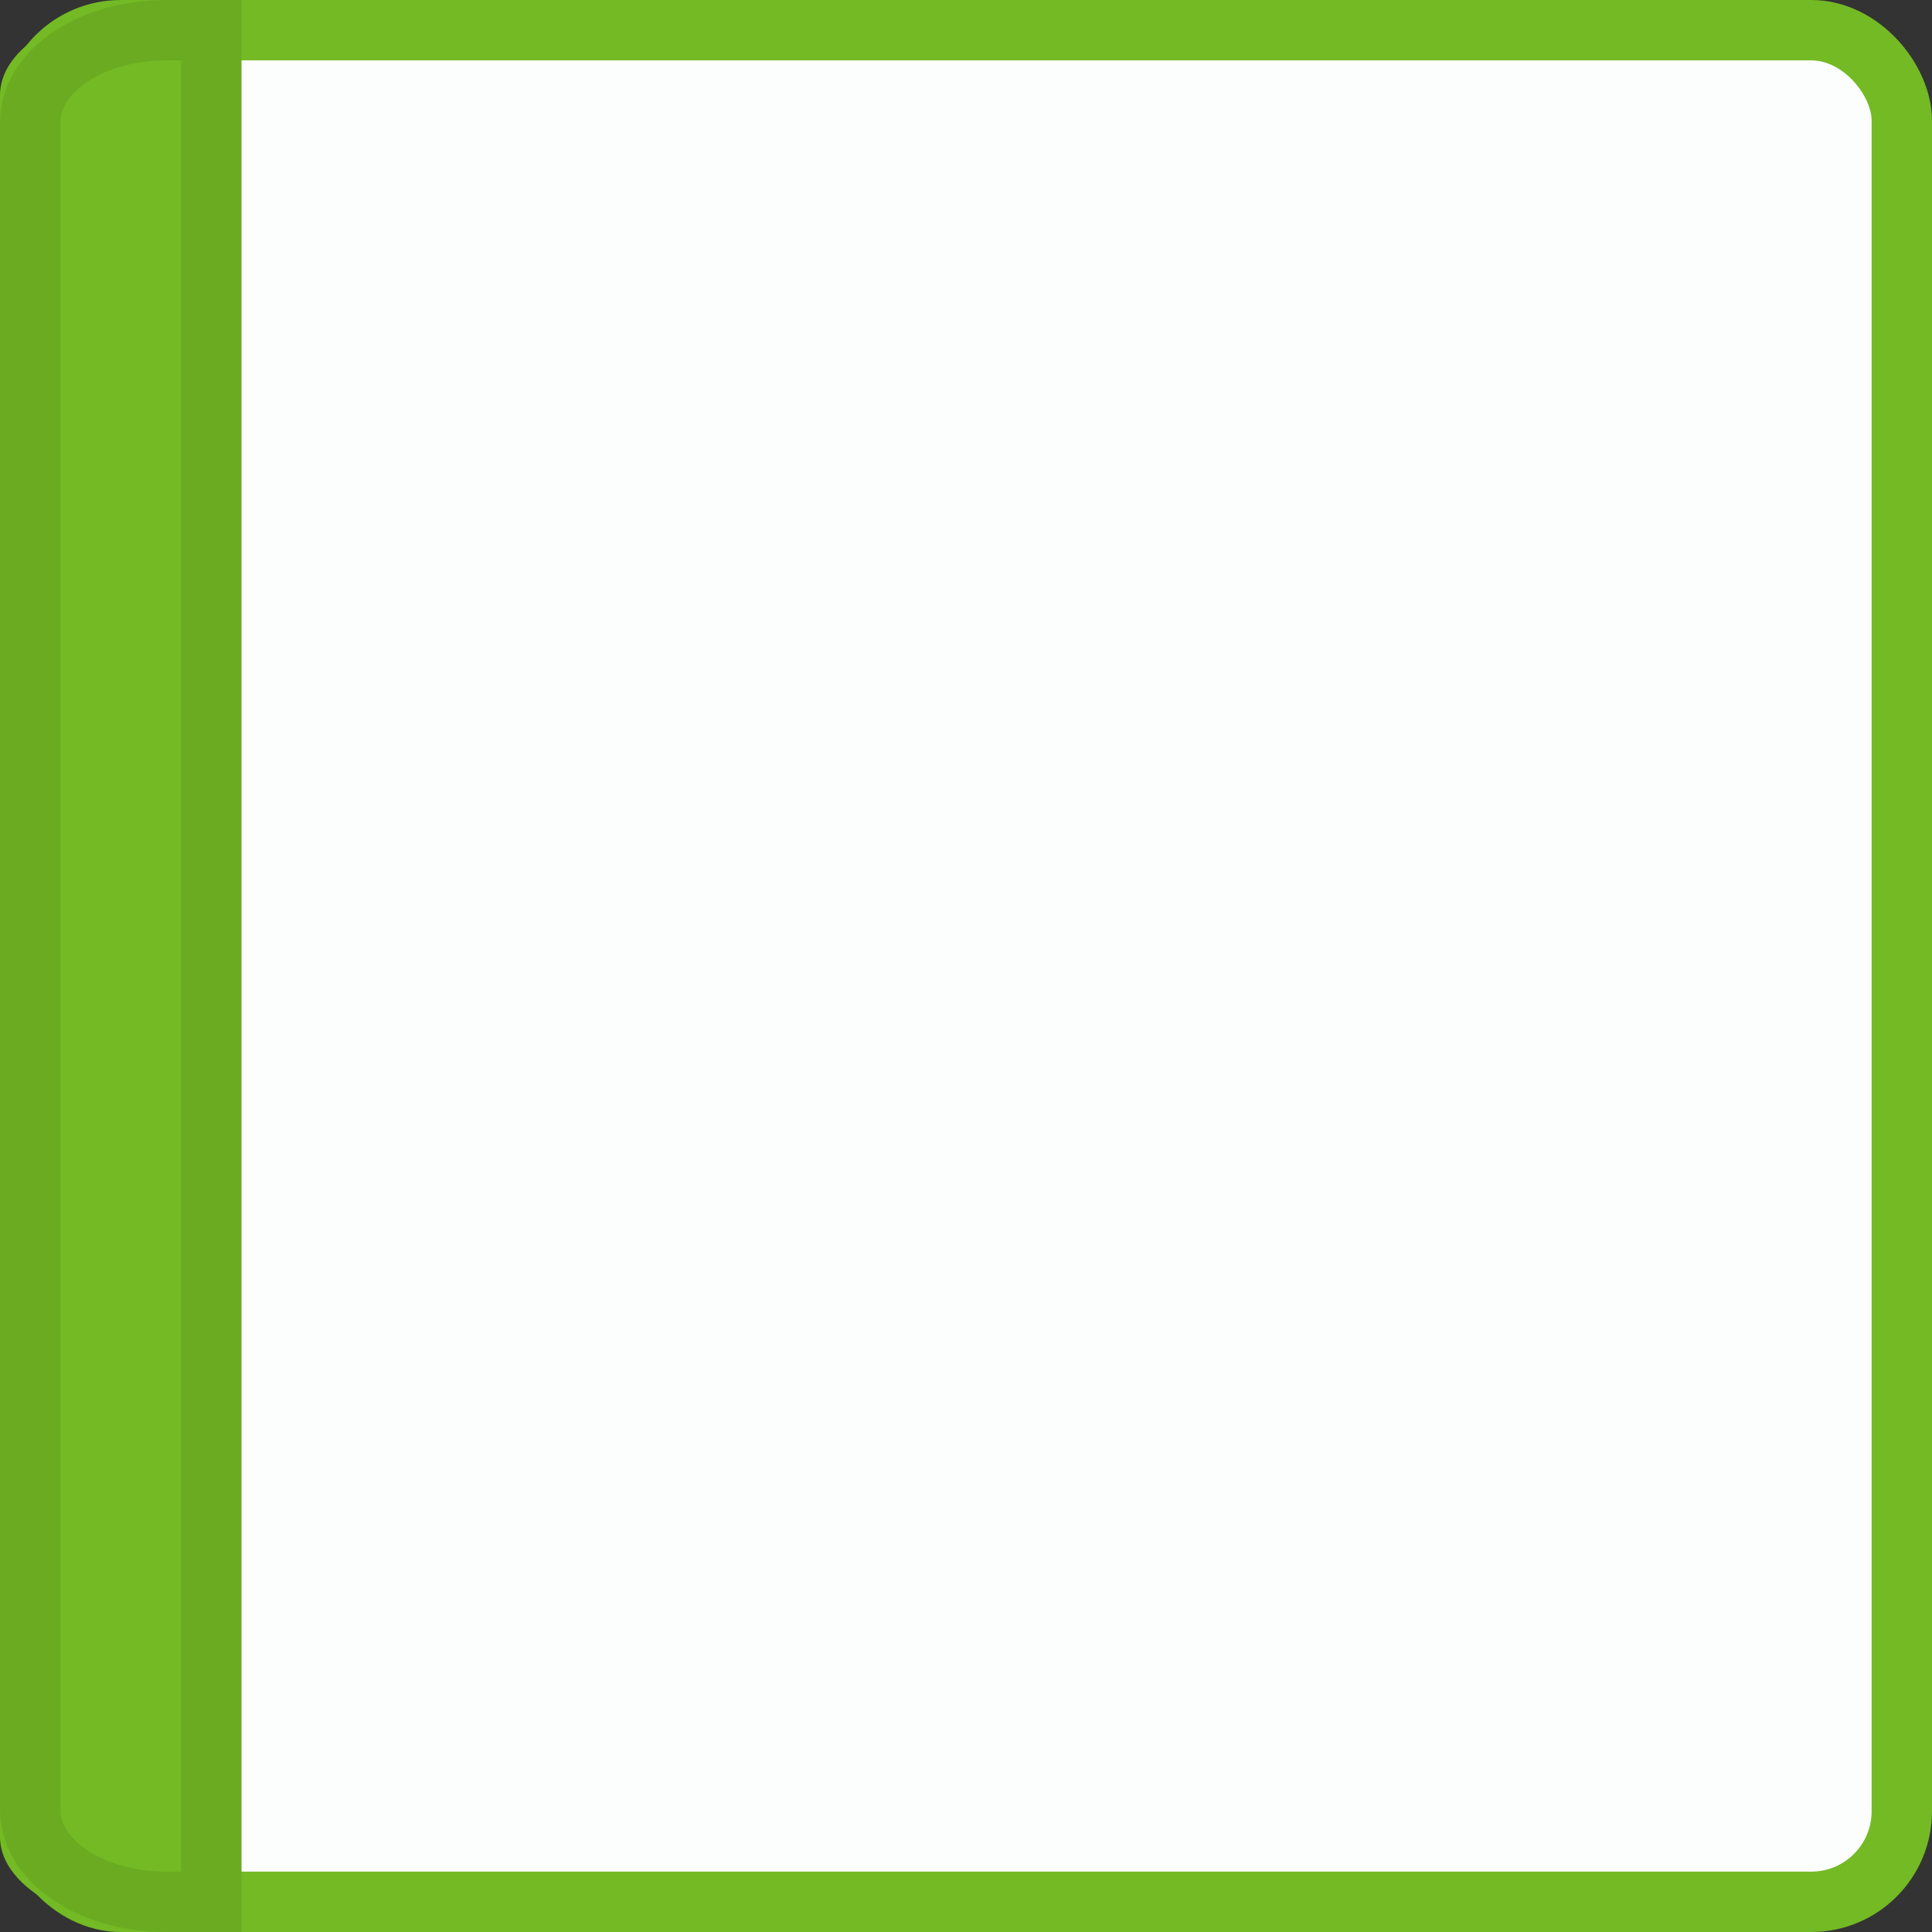 <?xml version="1.0" encoding="UTF-8" standalone="no"?>
<!-- Created with Inkscape (http://www.inkscape.org/) -->

<svg
   xmlns:osb="http://www.openswatchbook.org/uri/2009/osb"
   xmlns:dc="http://purl.org/dc/elements/1.1/"
   xmlns:cc="http://creativecommons.org/ns#"
   xmlns:rdf="http://www.w3.org/1999/02/22-rdf-syntax-ns#"
   xmlns:svg="http://www.w3.org/2000/svg"
   xmlns="http://www.w3.org/2000/svg"
   xmlns:xlink="http://www.w3.org/1999/xlink"
   xmlns:sodipodi="http://sodipodi.sourceforge.net/DTD/sodipodi-0.dtd"
   xmlns:inkscape="http://www.inkscape.org/namespaces/inkscape"
   width="32"
   height="32"
   viewBox="0 0 32 32"
   id="svg6621"
   version="1.1"
   inkscape:version="0.91 r13725"
   sodipodi:docname="message-hover.svg">
  <rect x="0" y="0" width="32" height="32" fill="#333333" stroke="none"/>
  <defs
     id="defs6623">
    <linearGradient
       id="selected_bg_color"
       osb:paint="solid">
      <stop
         style="stop-color:#73ba25;stop-opacity:1;"
         offset="0"
         id="stop4138" />
    </linearGradient>
    <linearGradient
       inkscape:collect="always"
       xlink:href="#selected_bg_color"
       id="linearGradient4140"
       x1="16"
       y1="1020.362"
       x2="16"
       y2="1052.362"
       gradientUnits="userSpaceOnUse" />
    <linearGradient
       inkscape:collect="always"
       xlink:href="#selected_bg_color"
       id="linearGradient4155"
       x1="2"
       y1="1020.362"
       x2="2"
       y2="1052.362"
       gradientUnits="userSpaceOnUse"
       gradientTransform="matrix(1.333,0,0,1.032,-0.667,-33.431)" />
  </defs>
  <sodipodi:namedview
     id="base"
     pagecolor="#ffffff"
     bordercolor="#666666"
     borderopacity="1.0"
     inkscape:pageopacity="0.0"
     inkscape:pageshadow="2"
     inkscape:zoom="7.9999996"
     inkscape:cx="-2.9365108"
     inkscape:cy="15.119182"
     inkscape:document-units="px"
     inkscape:current-layer="layer1"
     showgrid="true"
     units="px"
     inkscape:snap-bbox="true"
     inkscape:bbox-paths="true"
     inkscape:bbox-nodes="true"
     inkscape:snap-bbox-edge-midpoints="true">
    <inkscape:grid
       type="xygrid"
       id="grid7177" />
  </sodipodi:namedview>
  <g
     inkscape:label="Ebene 1"
     inkscape:groupmode="layer"
     id="layer1"
     transform="translate(0,-1020.362)">
    <rect
       style="display:inline;opacity:1;fill:#fcfdfd;fill-opacity:1;stroke:url(#linearGradient4140);stroke-width:1;stroke-linecap:round;stroke-linejoin:miter;stroke-miterlimit:4;stroke-dasharray:none;stroke-dashoffset:0;stroke-opacity:1"
       id="rect4160"
       width="31"
       height="31"
       x="0.5"
       y="1020.862"
       rx="1.5"
       ry="1.5" />
    <path
       style="display:inline;opacity:1;fill:url(#linearGradient4155);fill-opacity:1;stroke:none;stroke-width:1;stroke-linecap:round;stroke-linejoin:miter;stroke-miterlimit:4;stroke-dasharray:none;stroke-dashoffset:0;stroke-opacity:1"
       d="m 3,1020.362 1,0 0,32 -1,0 c -1.662,0 -3,-0.703 -3,-1.575 l 0,-28.85 c 0,-0.873 1.338,-1.575 3,-1.575 z"
       id="rect4162-5"
       inkscape:connector-curvature="0"
       sodipodi:nodetypes="sccssss" />
    <path
       style="display:inline;opacity:1;fill:none;fill-opacity:1;stroke:#000000;stroke-width:1;stroke-linecap:round;stroke-linejoin:miter;stroke-miterlimit:4;stroke-dasharray:none;stroke-dashoffset:0;stroke-opacity:0.081"
       d="m 2.75,1020.862 0.75,0 0,31 -0.75,0 c -1.247,0 -2.25,-0.68 -2.25,-1.526 l 0,-27.948 c 0,-0.845 1.004,-1.526 2.25,-1.526 z"
       id="rect4162-5-7"
       inkscape:connector-curvature="0"
       sodipodi:nodetypes="sccssss" />
  </g>
</svg>
